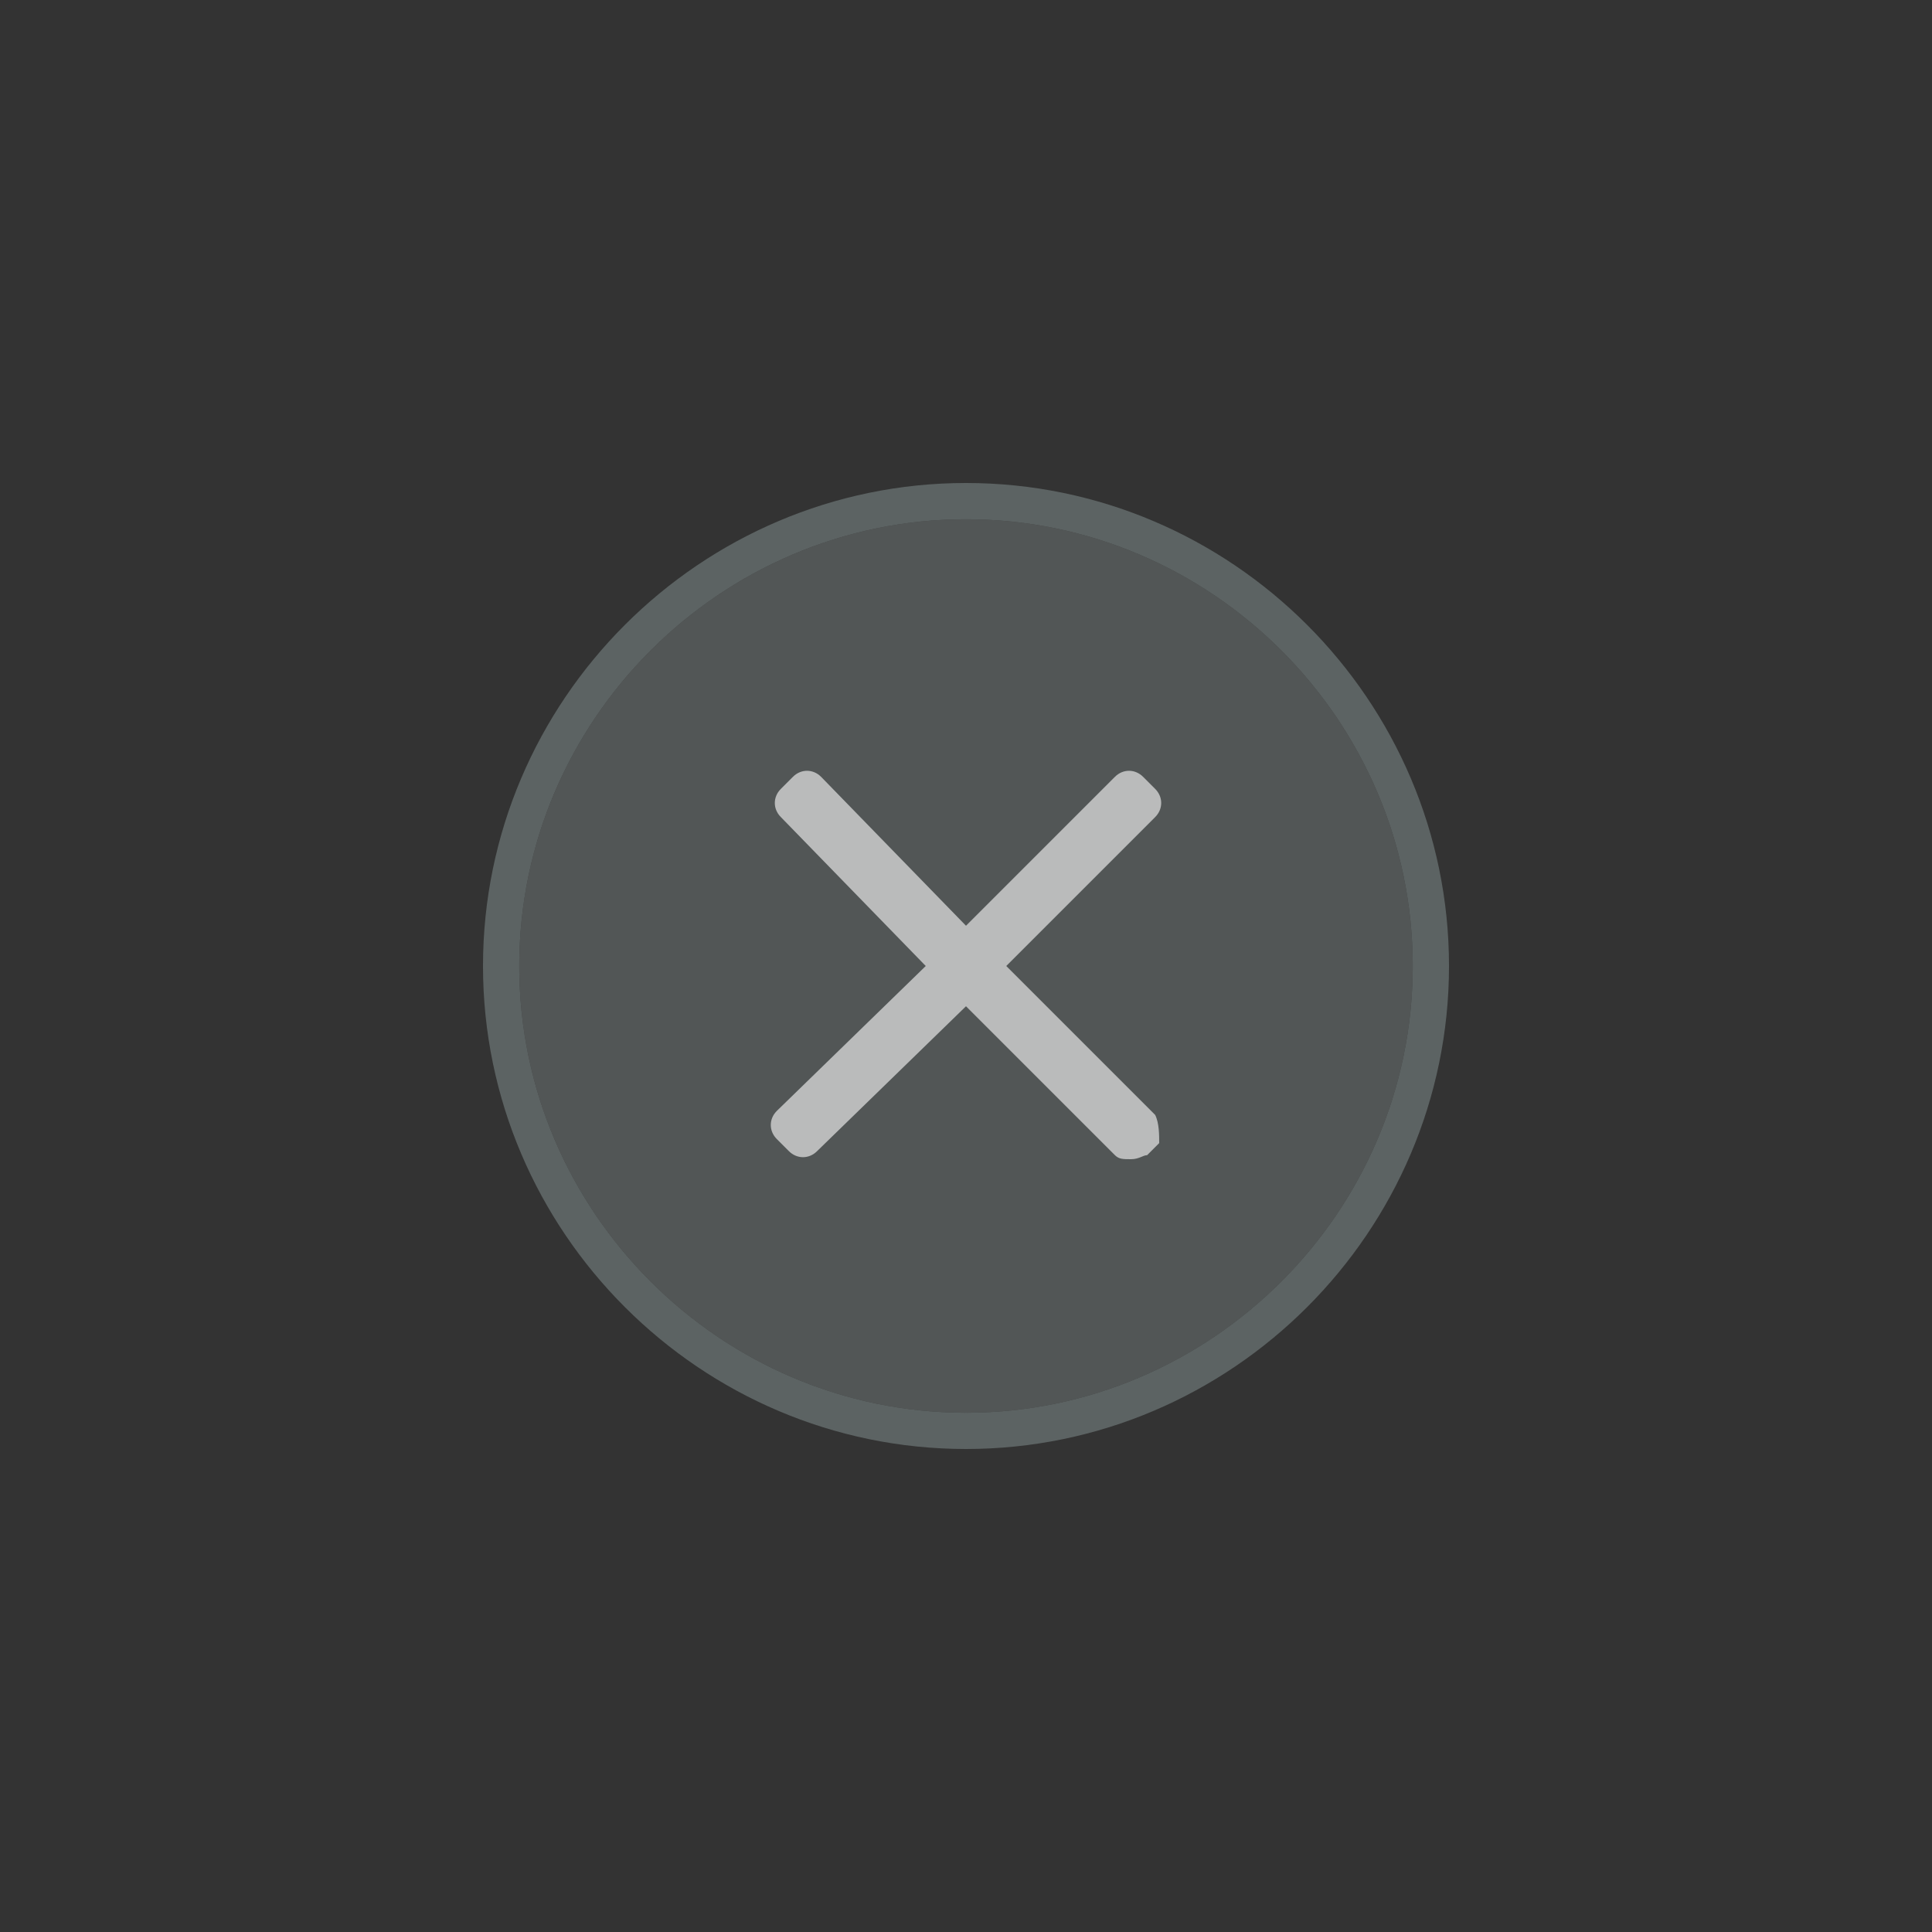 <svg xmlns="http://www.w3.org/2000/svg" width="48" height="48" viewBox="0 0 48 48"><rect x="0" y="0" width="48" height="48" fill="#333333" stroke="none"/><path fill="#676F6F" d="M24 36c-6.6 0-12-5.4-12-12s5.4-12 12-12 12 5.4 12 12-5.4 12-12 12zm0-23.1c-6.1 0-11.1 5-11.1 11.1s5 11.1 11.1 11.1 11.1-5 11.1-11.1-5-11.1-11.1-11.1z" opacity=".8"/><path opacity=".6" fill="#676F6F" enable-background="new" d="M24 12.9c-6.1 0-11.1 5-11.1 11.1s5 11.1 11.1 11.1 11.1-5 11.1-11.1-5-11.1-11.1-11.1z"/><path opacity=".6" fill="#fff" d="M28.7 27.7L25 24l3.7-3.7c.2-.2.2-.5 0-.7l-.3-.3c-.2-.2-.5-.2-.7 0L24 23l-3.6-3.7c-.2-.2-.5-.2-.7 0l-.3.3c-.2.2-.2.5 0 .7L23 24l-3.7 3.6c-.2.2-.2.5 0 .7l.3.3c.2.2.5.2.7 0L24 25l3.7 3.7c.1.1.2.1.4.1s.3-.1.4-.1l.3-.3c0-.2 0-.5-.1-.7z"/></svg>